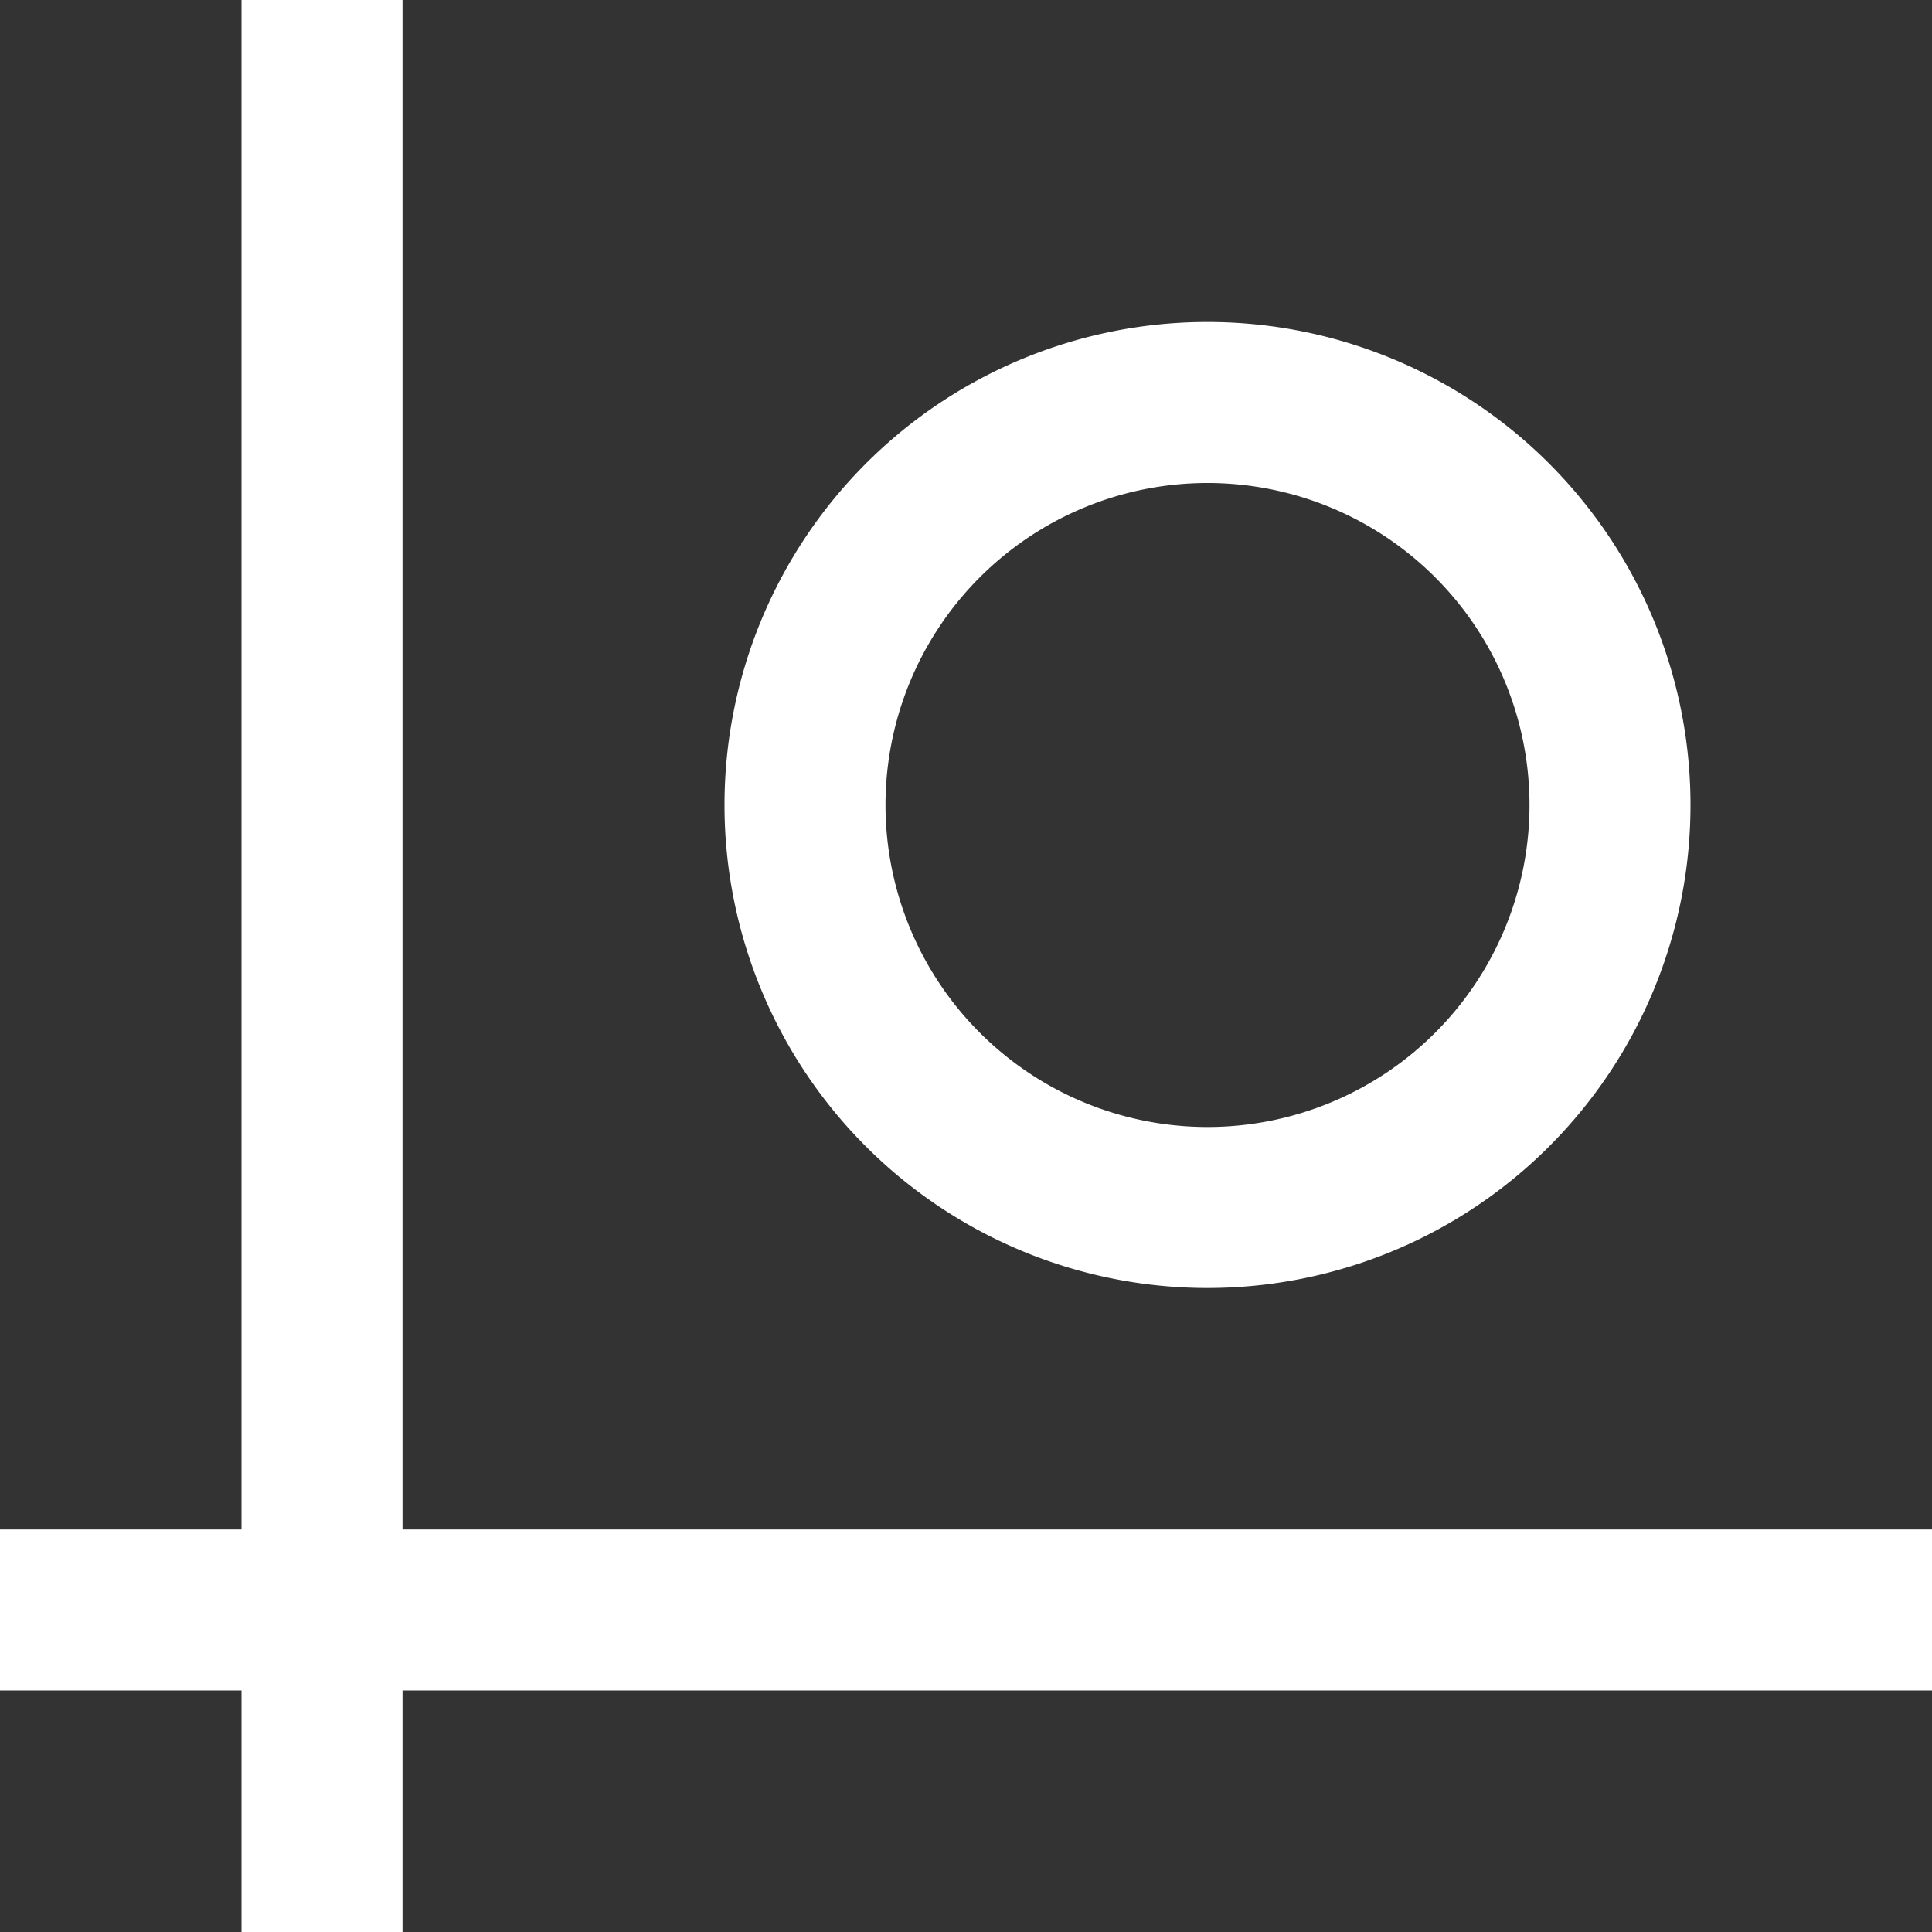 <svg xmlns="http://www.w3.org/2000/svg" width="12" height="12" viewBox="0 0 12 12">
  <rect x="0" y="0" width="12" height="12" fill="#333333" stroke="none"/>
  <g id="Grupo_5925" data-name="Grupo 5925" transform="translate(-13.5 -269)">
    <rect id="Retângulo_2645" data-name="Retângulo 2645" width="1" height="12" transform="translate(15 269)" fill="#fff"/>
    <rect id="Retângulo_2646" data-name="Retângulo 2646" width="1" height="12" transform="translate(25.5 278.5) rotate(90)" fill="#fff"/>
    <path id="Exclusão_7" data-name="Exclusão 7" d="M18190,20761a3,3,0,1,1,3-3A3,3,0,0,1,18190,20761Zm0-5a2,2,0,1,0,2,2A2,2,0,0,0,18190,20756Z" transform="translate(-18169 -20484)" fill="#fff"/>
  </g>
</svg>
